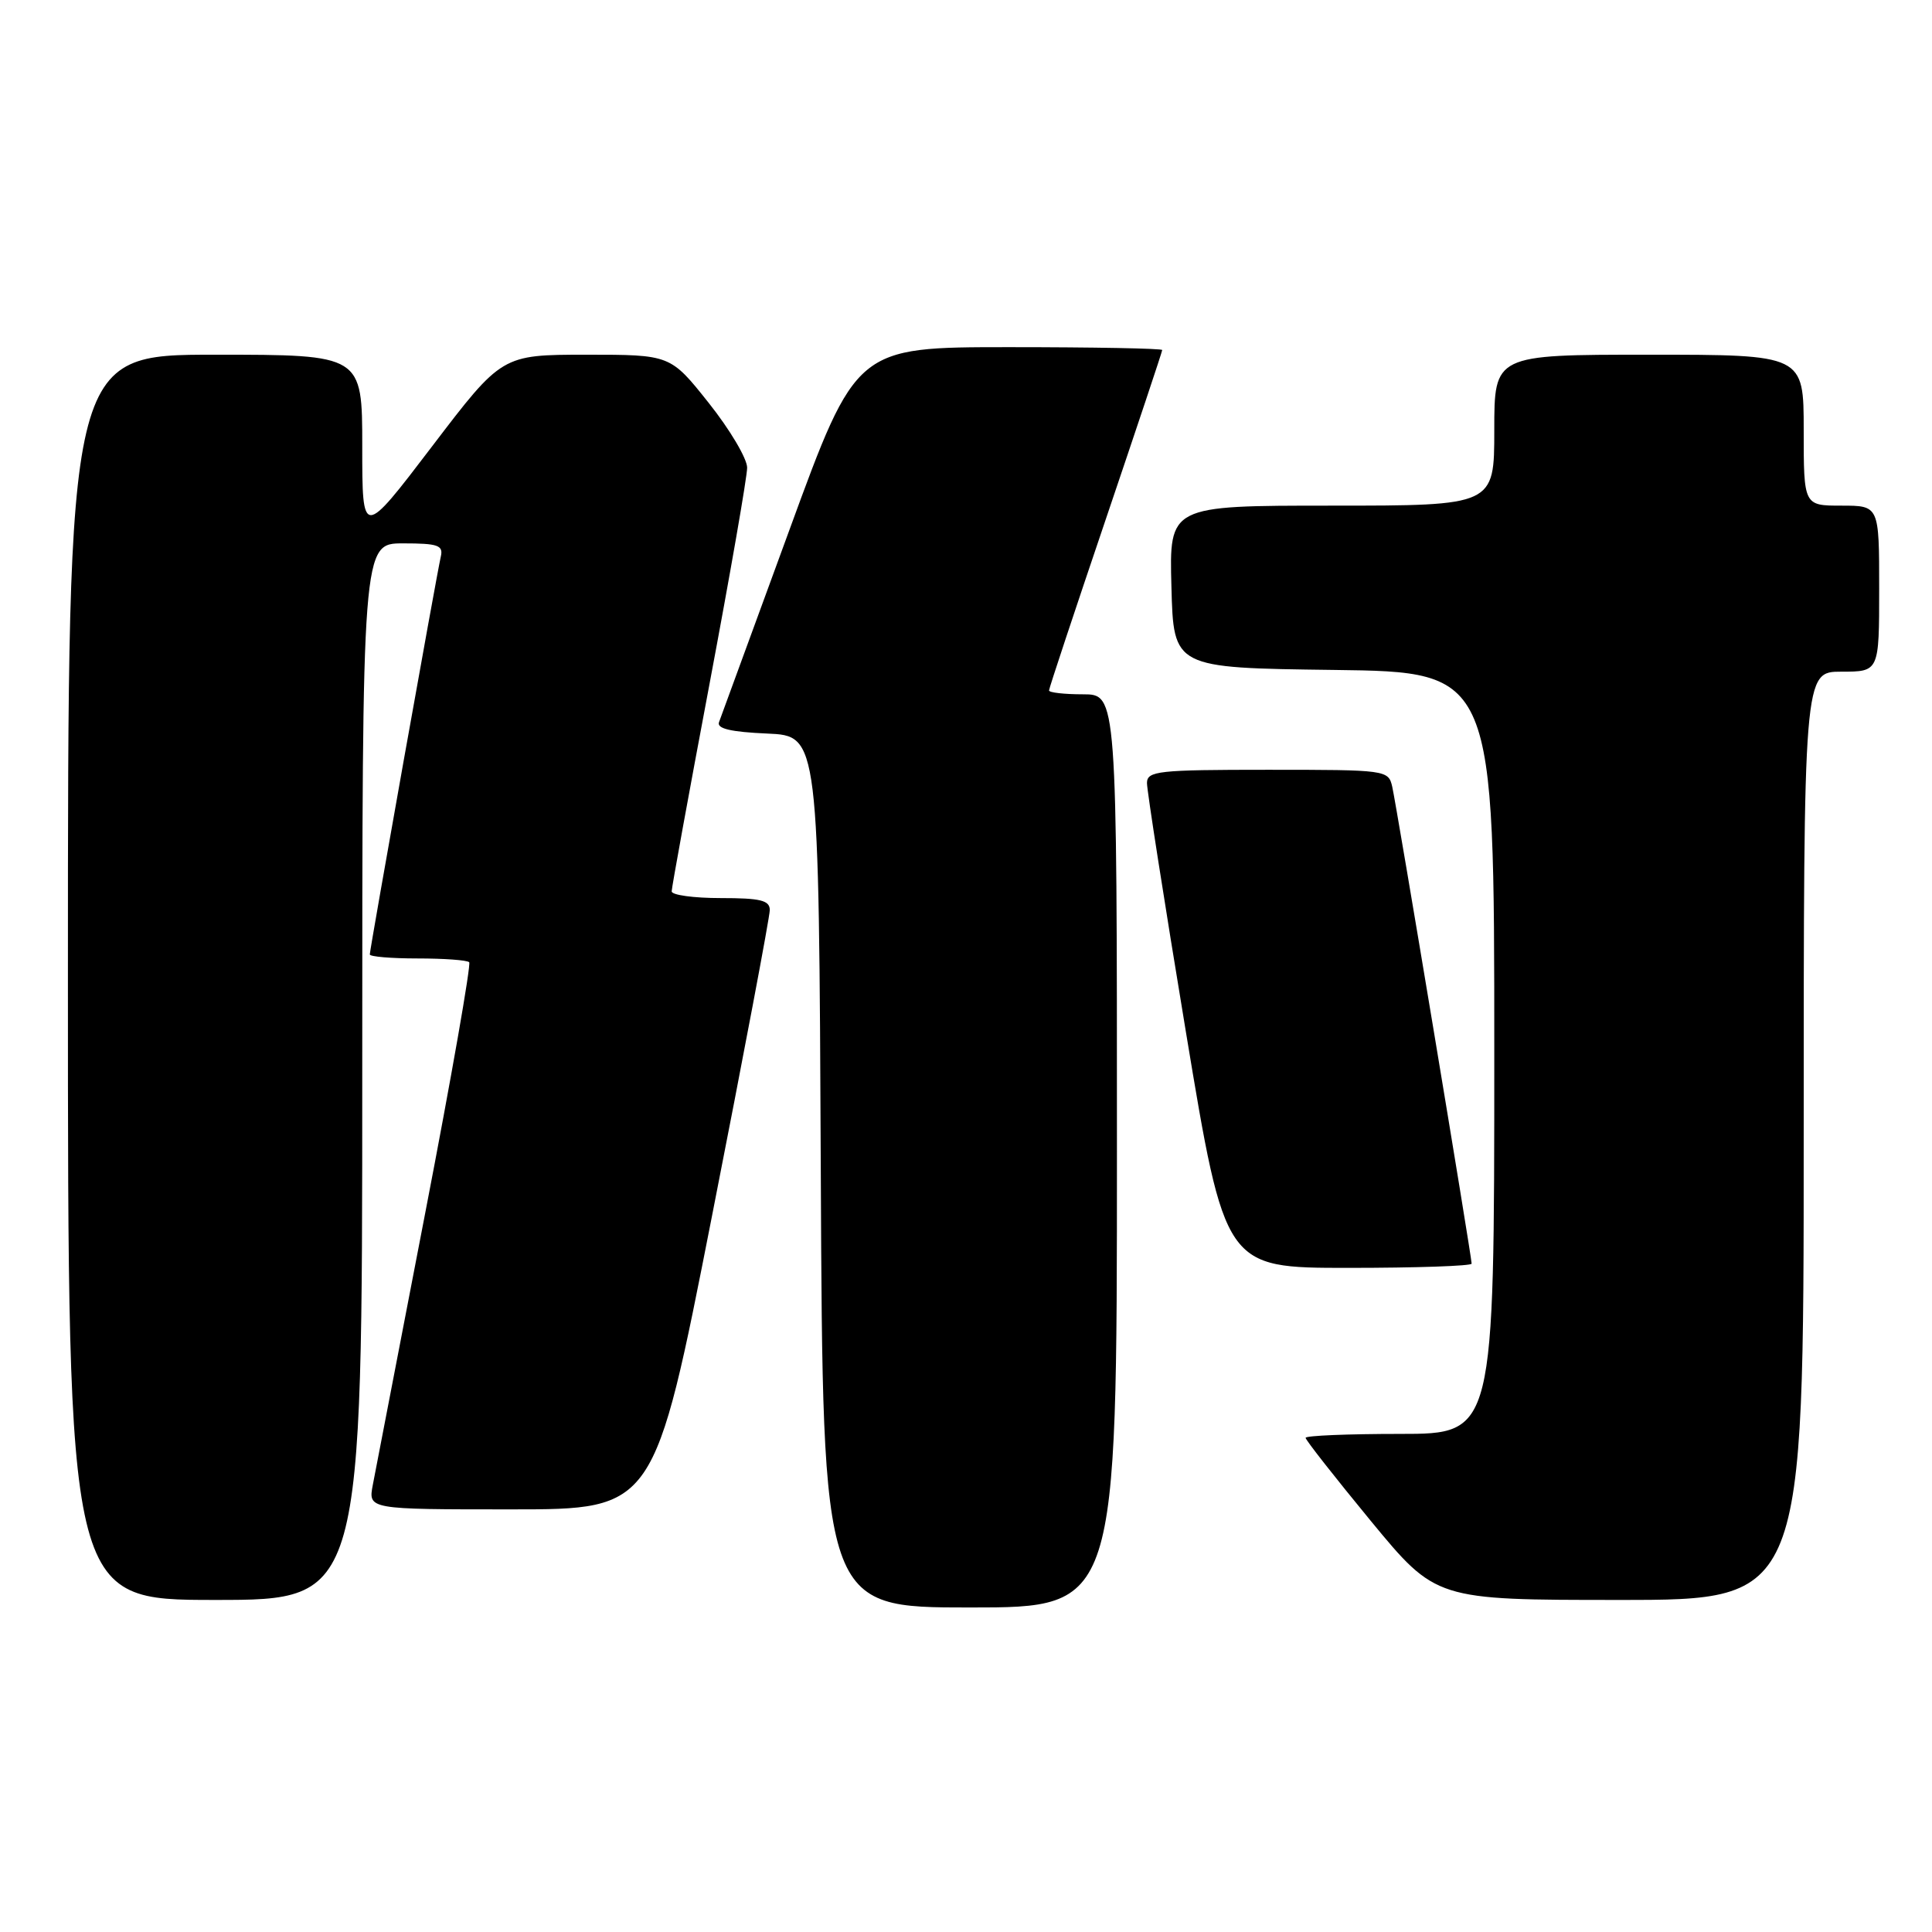 <?xml version="1.0" encoding="UTF-8" standalone="no"?>
<!DOCTYPE svg PUBLIC "-//W3C//DTD SVG 1.1//EN" "http://www.w3.org/Graphics/SVG/1.1/DTD/svg11.dtd" >
<svg xmlns="http://www.w3.org/2000/svg" xmlns:xlink="http://www.w3.org/1999/xlink" version="1.1" viewBox="0 0 256 256">
 <g >
 <path fill="currentColor"
d=" M 148.00 152.50 C 148.00 92.00 148.00 92.00 143.50 92.00 C 141.03 92.00 139.00 91.77 139.00 91.49 C 139.00 91.21 142.38 81.03 146.50 68.87 C 150.62 56.70 154.00 46.58 154.00 46.38 C 154.00 46.17 144.88 46.00 133.73 46.00 C 113.45 46.00 113.45 46.00 104.59 70.25 C 99.71 83.59 95.52 95.04 95.27 95.70 C 94.96 96.55 96.85 96.99 101.66 97.20 C 108.50 97.50 108.50 97.50 108.76 155.25 C 109.02 213.00 109.02 213.00 128.51 213.00 C 148.00 213.00 148.00 213.00 148.00 152.50 Z  M 48.00 142.00 C 48.00 72.00 48.00 72.00 53.41 72.00 C 58.04 72.00 58.76 72.25 58.41 73.75 C 57.87 76.06 49.00 125.78 49.00 126.47 C 49.00 126.76 51.85 127.00 55.33 127.00 C 58.82 127.00 61.89 127.22 62.17 127.50 C 62.44 127.77 59.82 142.74 56.34 160.75 C 52.86 178.76 49.74 194.96 49.40 196.75 C 48.78 200.00 48.78 200.00 67.74 200.00 C 86.71 200.00 86.71 200.00 94.35 161.09 C 98.56 139.69 102.00 121.47 102.00 120.59 C 102.00 119.30 100.78 119.00 95.50 119.00 C 91.92 119.00 89.00 118.60 89.00 118.11 C 89.00 117.63 91.25 105.29 94.00 90.70 C 96.75 76.10 99.00 63.18 99.00 61.97 C 99.00 60.77 96.71 56.91 93.91 53.39 C 88.83 47.00 88.83 47.00 77.66 47.00 C 66.50 47.01 66.50 47.01 57.25 59.15 C 48.00 71.29 48.00 71.29 48.00 59.15 C 48.00 47.00 48.00 47.00 28.50 47.00 C 9.00 47.00 9.00 47.00 9.00 129.50 C 9.00 212.00 9.00 212.00 28.50 212.00 C 48.00 212.00 48.00 212.00 48.00 142.00 Z  M 239.00 150.50 C 239.00 89.00 239.00 89.00 244.00 89.00 C 249.00 89.00 249.00 89.00 249.00 78.00 C 249.00 67.00 249.00 67.00 244.00 67.00 C 239.00 67.00 239.00 67.00 239.00 57.00 C 239.00 47.00 239.00 47.00 218.50 47.00 C 198.00 47.00 198.00 47.00 198.00 57.00 C 198.00 67.00 198.00 67.00 176.47 67.00 C 154.93 67.00 154.93 67.00 155.22 77.75 C 155.50 88.50 155.50 88.50 176.75 88.77 C 198.00 89.04 198.00 89.04 198.00 139.52 C 198.00 190.00 198.00 190.00 185.50 190.00 C 178.62 190.00 173.00 190.23 173.00 190.52 C 173.00 190.81 176.89 195.76 181.63 201.52 C 190.27 212.00 190.27 212.00 214.63 212.00 C 239.00 212.00 239.00 212.00 239.00 150.50 Z  M 195.00 167.44 C 195.00 166.52 185.04 106.70 184.48 104.25 C 183.97 102.03 183.73 102.00 167.98 102.00 C 153.44 102.00 152.00 102.16 151.98 103.75 C 151.97 104.71 154.29 119.56 157.14 136.75 C 162.32 168.00 162.32 168.00 178.66 168.00 C 187.65 168.00 195.00 167.75 195.00 167.44 Z "/>
</g>
</svg>